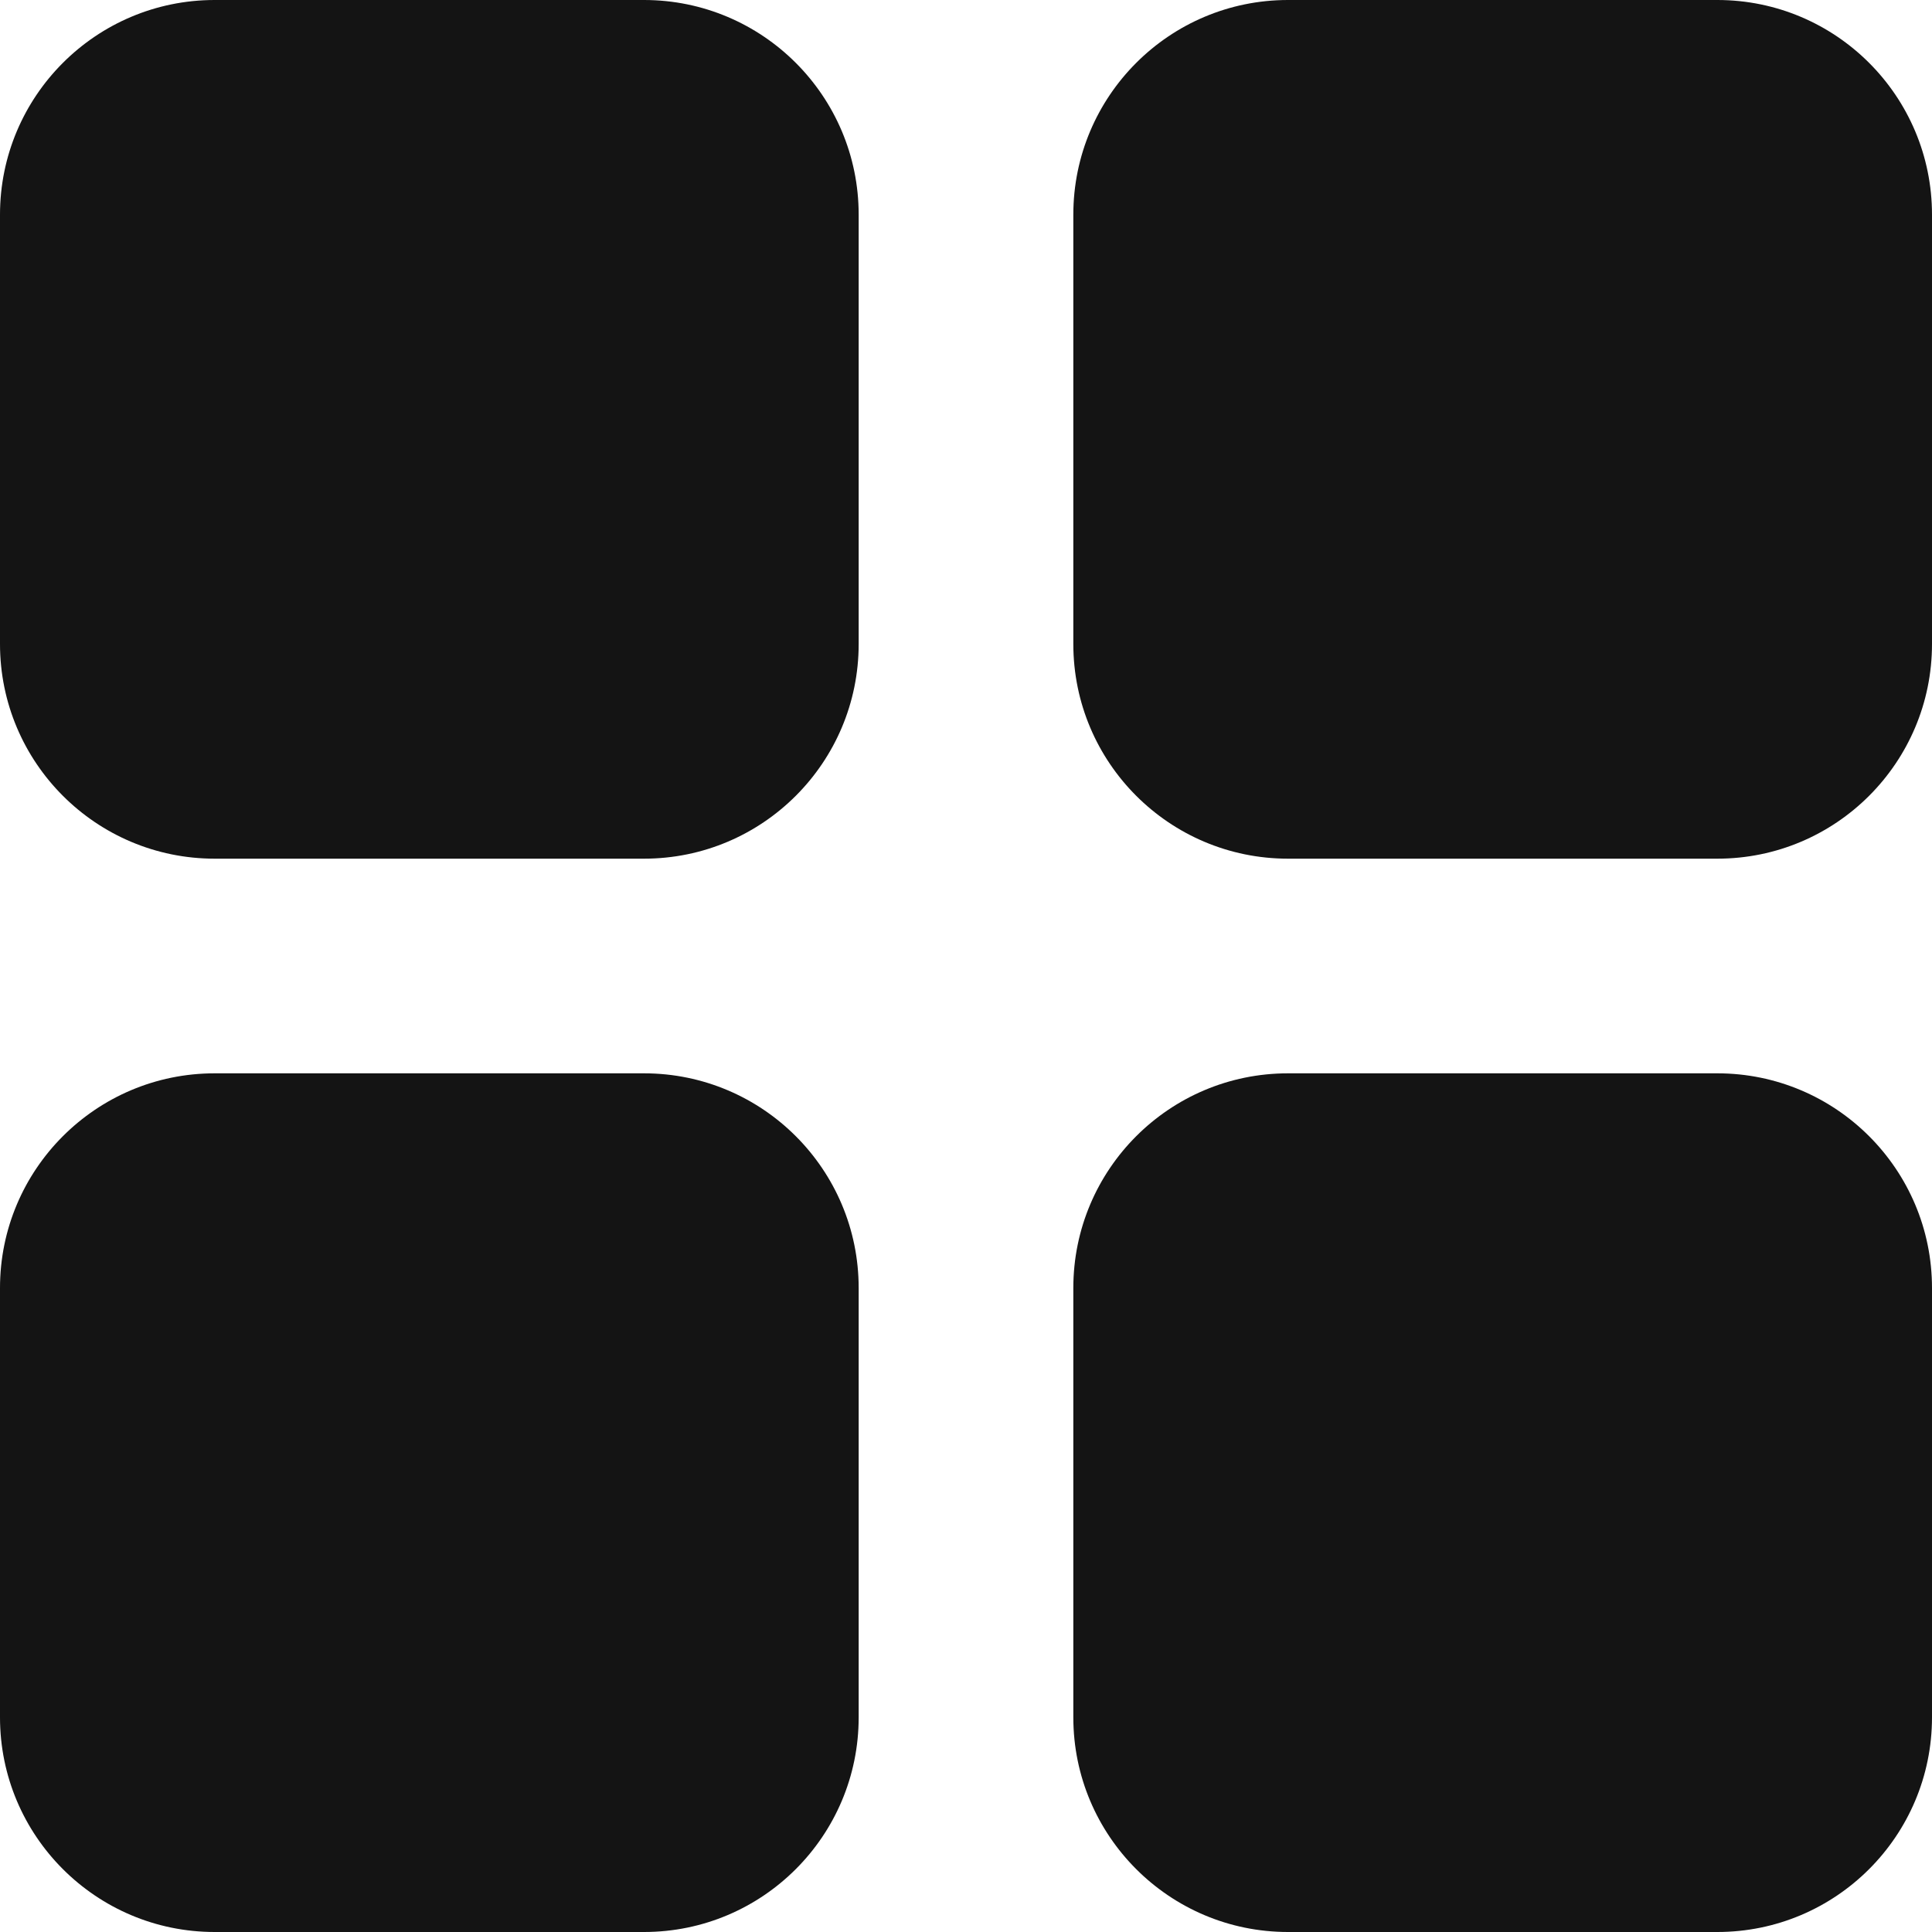 <svg width="96" height="96" viewBox="0 0 96 96" fill="none" xmlns="http://www.w3.org/2000/svg">
<path d="M0 64C0 58.109 4.776 53.333 10.667 53.333H32C37.891 53.333 42.667 58.109 42.667 64V85.333C42.667 91.224 37.891 96 32 96H10.667C4.776 96 0 91.224 0 85.333V64Z" fill="#141414"/>
<path d="M53.333 64C53.333 58.109 58.109 53.333 64 53.333H85.333C91.224 53.333 96 58.109 96 64V85.333C96 91.224 91.224 96 85.333 96H64C58.109 96 53.333 91.224 53.333 85.333V64Z" fill="#141414"/>
<path d="M53.333 10.667C53.333 4.776 58.109 0 64 0H85.333C91.224 0 96 4.776 96 10.667V32C96 37.891 91.224 42.667 85.333 42.667H64C58.109 42.667 53.333 37.891 53.333 32V10.667Z" fill="#141414"/>
<path d="M0 10.667C0 4.776 4.776 0 10.667 0H32C37.891 0 42.667 4.776 42.667 10.667V32C42.667 37.891 37.891 42.667 32 42.667H10.667C4.776 42.667 0 37.891 0 32V10.667Z" fill="#141414"/>
</svg>
